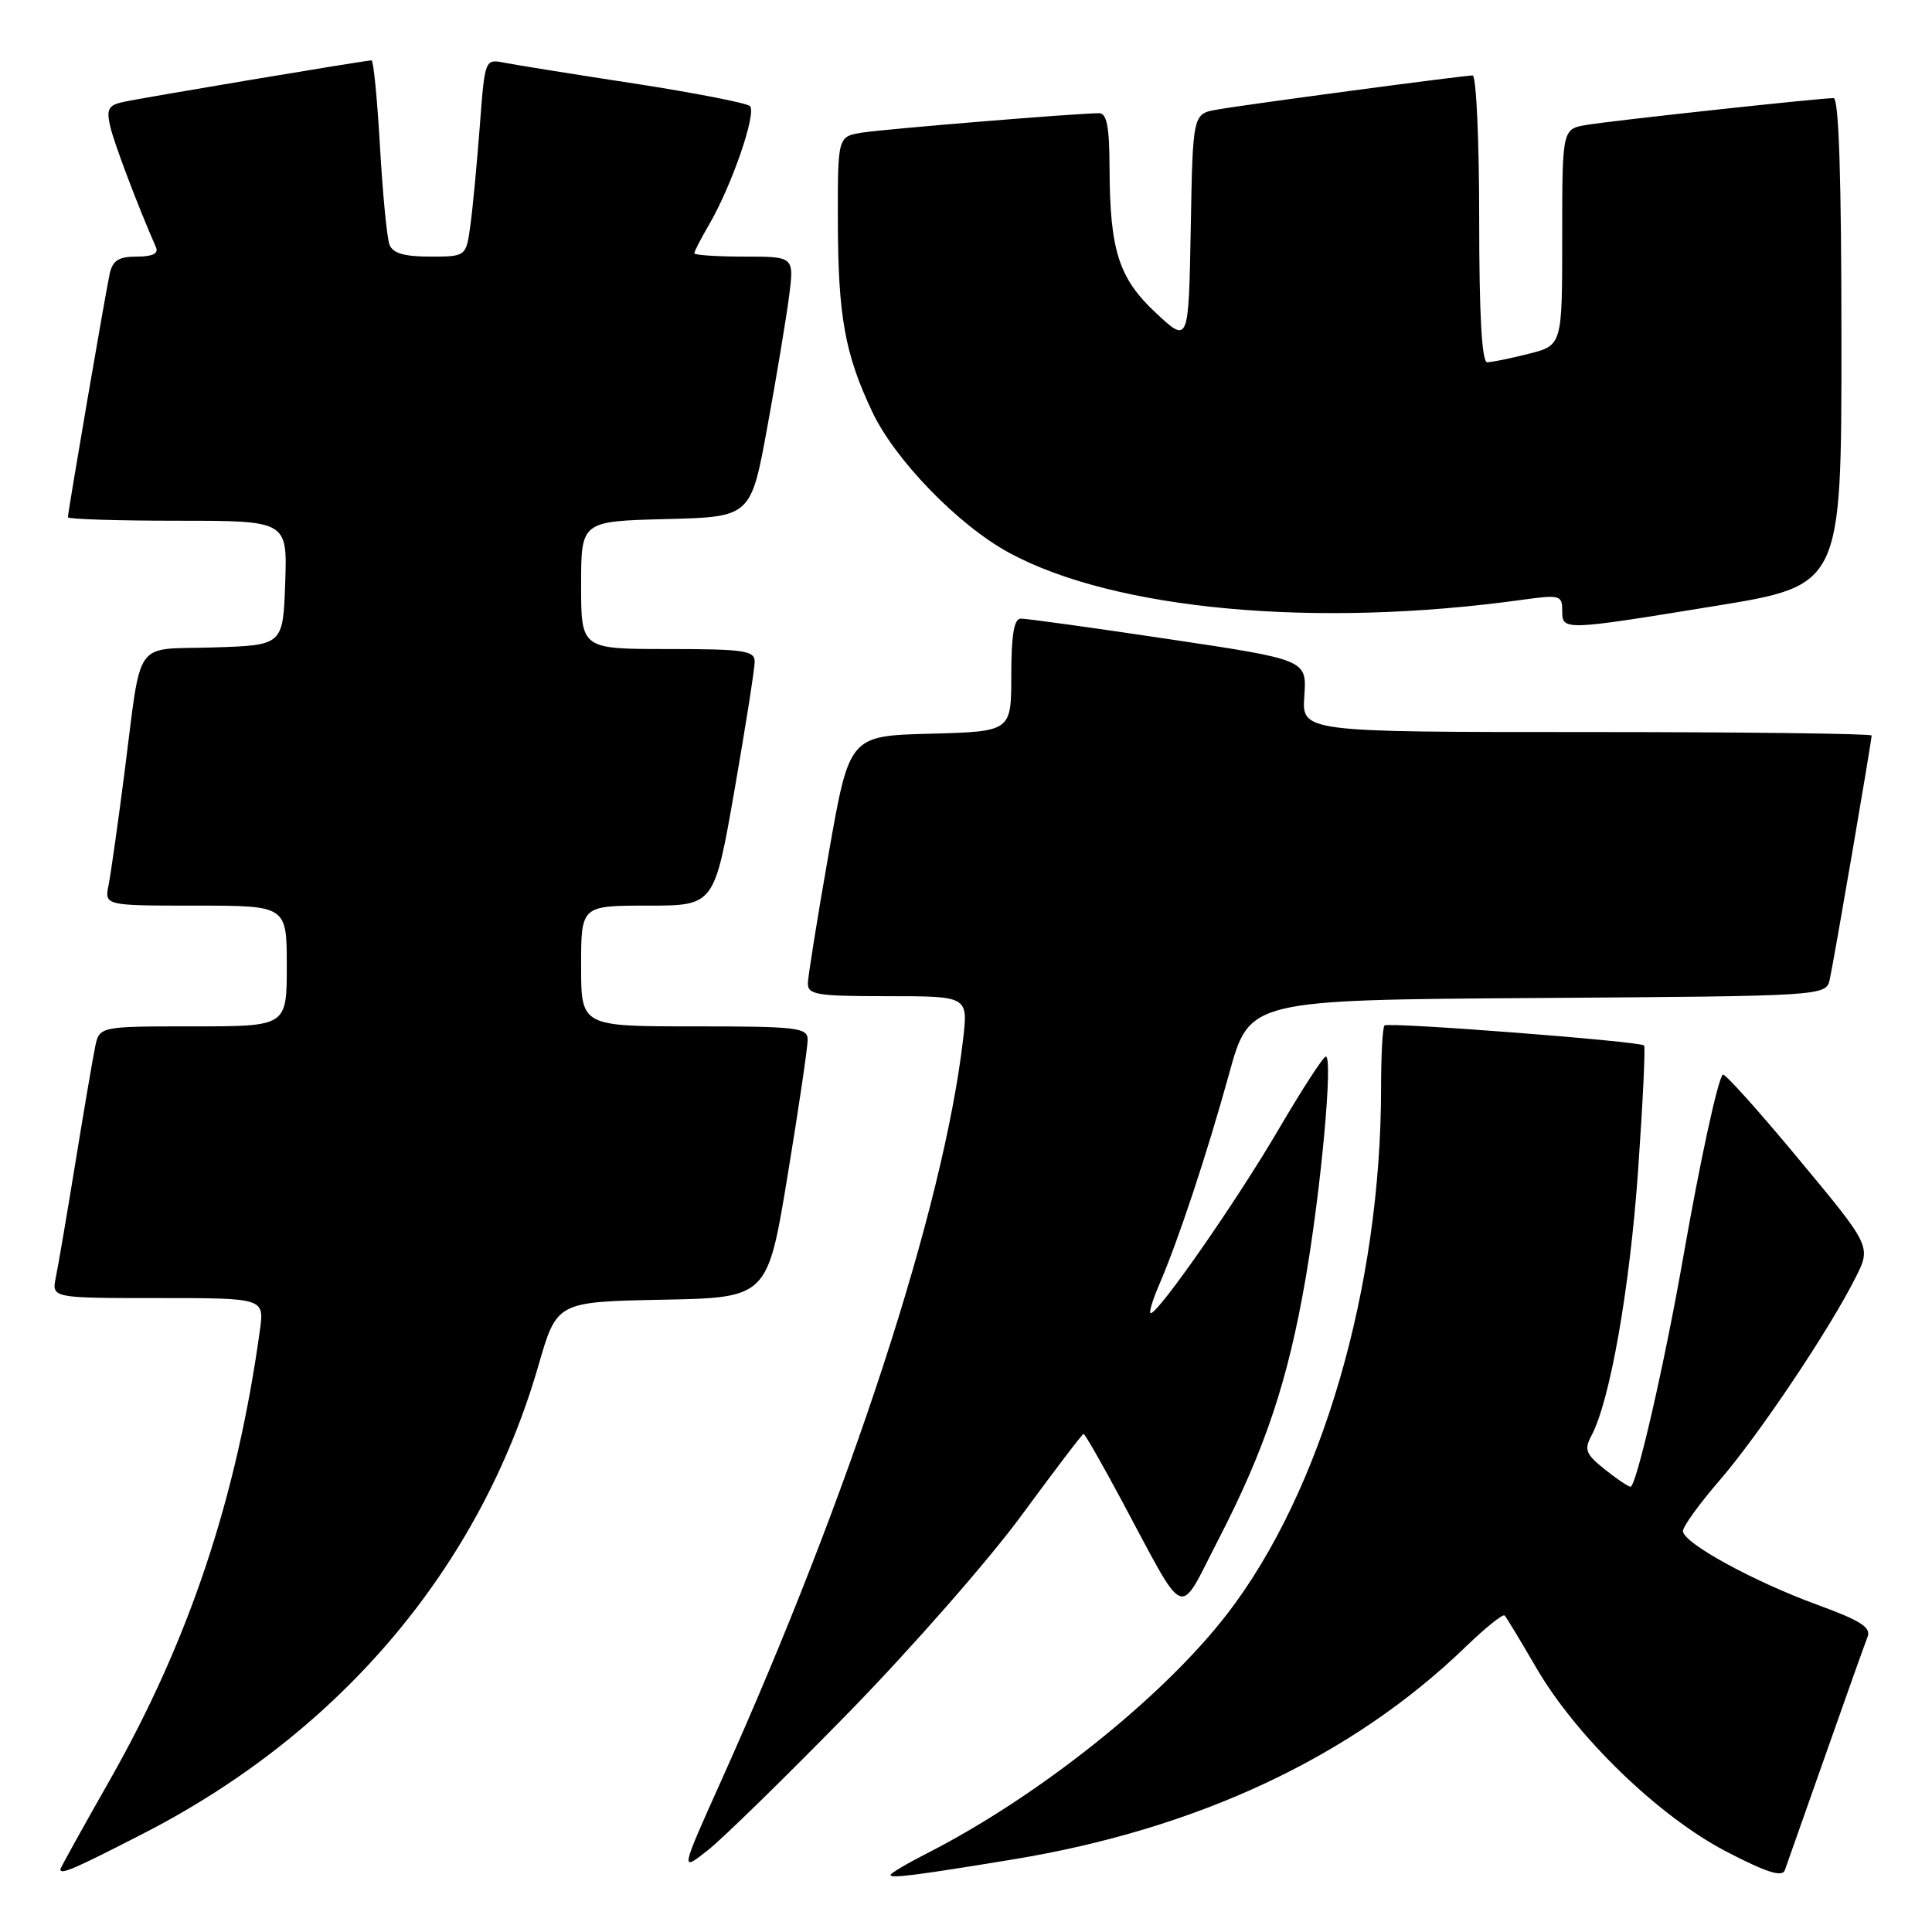 <?xml version="1.0" encoding="UTF-8" standalone="no"?>
<!DOCTYPE svg PUBLIC "-//W3C//DTD SVG 1.1//EN" "http://www.w3.org/Graphics/SVG/1.1/DTD/svg11.dtd" >
<svg xmlns="http://www.w3.org/2000/svg" xmlns:xlink="http://www.w3.org/1999/xlink" version="1.1" viewBox="0 0 256 256">
 <g >
 <path fill="currentColor"
d=" M 134.24 246.38 C 158.74 242.35 179.18 232.75 194.23 218.19 C 196.83 215.68 199.14 213.82 199.37 214.06 C 199.61 214.30 201.49 217.43 203.57 221.00 C 208.86 230.11 219.82 240.71 228.76 245.35 C 234.07 248.11 236.15 248.77 236.50 247.81 C 236.76 247.09 239.19 240.20 241.90 232.50 C 244.61 224.80 247.11 217.78 247.46 216.90 C 247.96 215.64 246.55 214.74 240.80 212.64 C 232.27 209.52 223.00 204.43 223.00 202.87 C 223.00 202.26 225.19 199.24 227.87 196.14 C 233.03 190.16 242.35 176.28 245.85 169.33 C 247.96 165.16 247.96 165.16 238.32 153.57 C 233.03 147.19 228.51 142.16 228.28 142.39 C 227.61 143.06 225.30 153.69 223.05 166.50 C 220.53 180.86 216.82 197.00 216.05 197.00 C 215.75 196.99 214.20 195.95 212.62 194.68 C 210.12 192.69 209.89 192.08 210.87 190.24 C 213.33 185.65 215.95 170.75 217.05 155.18 C 217.68 146.20 218.04 138.71 217.85 138.53 C 217.26 137.97 183.93 135.40 183.45 135.88 C 183.20 136.13 183.00 139.84 183.00 144.12 C 183.00 170.62 175.12 197.59 162.65 213.80 C 154.13 224.88 137.57 238.08 122.75 245.62 C 120.14 246.95 118.00 248.22 118.00 248.45 C 118.00 248.92 121.42 248.49 134.24 246.38 Z  M 19.00 242.95 C 45.17 229.51 63.64 207.61 71.35 180.92 C 73.78 172.50 73.78 172.50 87.74 172.22 C 101.70 171.95 101.70 171.95 104.37 155.72 C 105.84 146.80 107.03 138.71 107.02 137.75 C 107.00 136.16 105.61 136.00 92.00 136.00 C 77.00 136.00 77.00 136.00 77.00 128.00 C 77.00 120.00 77.00 120.00 85.83 120.00 C 94.65 120.00 94.65 120.00 97.33 104.67 C 98.80 96.24 100.00 88.59 100.00 87.67 C 100.00 86.21 98.58 86.00 88.50 86.00 C 77.00 86.00 77.00 86.00 77.00 77.53 C 77.00 69.07 77.00 69.07 88.25 68.78 C 99.50 68.50 99.50 68.50 101.69 56.50 C 102.90 49.90 104.18 42.14 104.56 39.25 C 105.23 34.00 105.23 34.00 98.62 34.00 C 94.98 34.00 92.00 33.80 92.00 33.56 C 92.00 33.31 92.87 31.63 93.93 29.81 C 96.95 24.66 100.31 14.90 99.36 14.05 C 98.89 13.64 91.97 12.29 84.00 11.06 C 76.03 9.84 68.32 8.60 66.88 8.32 C 64.25 7.80 64.25 7.80 63.58 16.65 C 63.21 21.52 62.66 27.41 62.34 29.75 C 61.77 34.00 61.77 34.00 56.99 34.00 C 53.56 34.00 52.04 33.56 51.61 32.42 C 51.27 31.55 50.71 25.70 50.35 19.42 C 49.99 13.14 49.49 8.00 49.23 8.00 C 48.41 8.00 18.57 13.00 16.24 13.53 C 14.35 13.96 14.08 14.50 14.61 16.77 C 15.13 19.02 18.28 27.33 20.66 32.75 C 21.04 33.60 20.22 34.00 18.13 34.00 C 15.74 34.00 14.93 34.51 14.54 36.25 C 13.99 38.75 9.00 67.82 9.00 68.54 C 9.00 68.79 15.54 69.00 23.54 69.00 C 38.08 69.00 38.08 69.00 37.79 77.25 C 37.50 85.50 37.50 85.50 28.26 85.79 C 17.52 86.12 18.83 84.26 16.48 102.50 C 15.63 109.10 14.69 115.74 14.39 117.25 C 13.84 120.00 13.84 120.00 25.92 120.00 C 38.00 120.00 38.00 120.00 38.00 128.00 C 38.00 136.00 38.00 136.00 25.58 136.00 C 13.16 136.00 13.16 136.00 12.60 138.75 C 12.29 140.26 11.12 147.12 10.00 154.00 C 8.88 160.88 7.71 167.74 7.40 169.25 C 6.84 172.00 6.84 172.00 20.93 172.00 C 35.02 172.00 35.02 172.00 34.44 176.25 C 31.37 198.48 25.05 217.41 14.51 235.94 C 10.93 242.24 8.00 247.52 8.00 247.69 C 8.00 248.45 9.79 247.68 19.00 242.95 Z  M 112.51 226.86 C 120.76 218.41 131.06 206.66 135.39 200.75 C 139.73 194.84 143.41 190.00 143.58 190.00 C 143.76 190.00 146.01 193.94 148.59 198.75 C 157.36 215.09 156.00 214.54 161.44 204.01 C 167.63 192.02 170.66 182.95 172.99 169.45 C 175.07 157.42 176.65 140.00 175.68 140.00 C 175.34 140.00 172.50 144.39 169.36 149.75 C 163.84 159.17 153.52 174.00 152.48 174.00 C 152.20 174.00 152.70 172.31 153.59 170.25 C 156.14 164.35 159.96 152.81 162.88 142.22 C 165.56 132.50 165.56 132.50 203.76 132.24 C 241.97 131.98 241.97 131.98 242.46 129.74 C 243.01 127.24 248.00 98.18 248.00 97.46 C 248.00 97.21 231.01 97.00 210.25 97.00 C 172.50 97.00 172.50 97.00 172.83 92.21 C 173.16 87.42 173.16 87.42 154.83 84.68 C 144.75 83.17 135.94 81.95 135.25 81.97 C 134.36 81.99 134.00 84.18 134.00 89.47 C 134.00 96.93 134.00 96.93 123.27 97.22 C 112.55 97.50 112.55 97.50 109.82 113.00 C 108.32 121.53 107.08 129.29 107.05 130.25 C 107.01 131.81 108.15 132.00 117.64 132.00 C 128.28 132.00 128.28 132.00 127.61 137.75 C 125.00 160.10 112.72 197.75 95.64 235.79 C 90.12 248.07 90.12 248.07 93.81 245.15 C 95.84 243.54 104.26 235.31 112.51 226.86 Z  M 227.25 80.30 C 244.00 77.57 244.00 77.57 244.00 45.29 C 244.00 23.54 243.66 13.00 242.96 13.00 C 241.13 13.00 213.63 15.98 210.25 16.55 C 207.00 17.09 207.00 17.09 207.00 31.43 C 207.00 45.76 207.00 45.76 202.56 46.88 C 200.11 47.50 197.64 48.00 197.06 48.00 C 196.35 48.00 196.00 41.69 196.00 29.00 C 196.00 18.55 195.61 10.00 195.13 10.00 C 193.92 10.00 165.18 13.83 161.28 14.52 C 158.05 15.08 158.05 15.08 157.78 30.29 C 157.50 45.50 157.50 45.50 153.20 41.50 C 148.24 36.89 147.06 33.21 147.02 22.25 C 147.01 16.82 146.66 15.00 145.64 15.00 C 142.76 15.00 117.33 17.09 114.25 17.57 C 111.00 18.09 111.00 18.09 111.02 29.30 C 111.05 41.90 111.95 46.91 115.58 54.57 C 118.59 60.94 126.96 69.57 133.67 73.22 C 147.64 80.83 174.35 83.28 201.75 79.47 C 206.67 78.79 207.00 78.88 207.00 80.87 C 207.00 83.59 207.03 83.59 227.25 80.30 Z "/>
</g>
</svg>